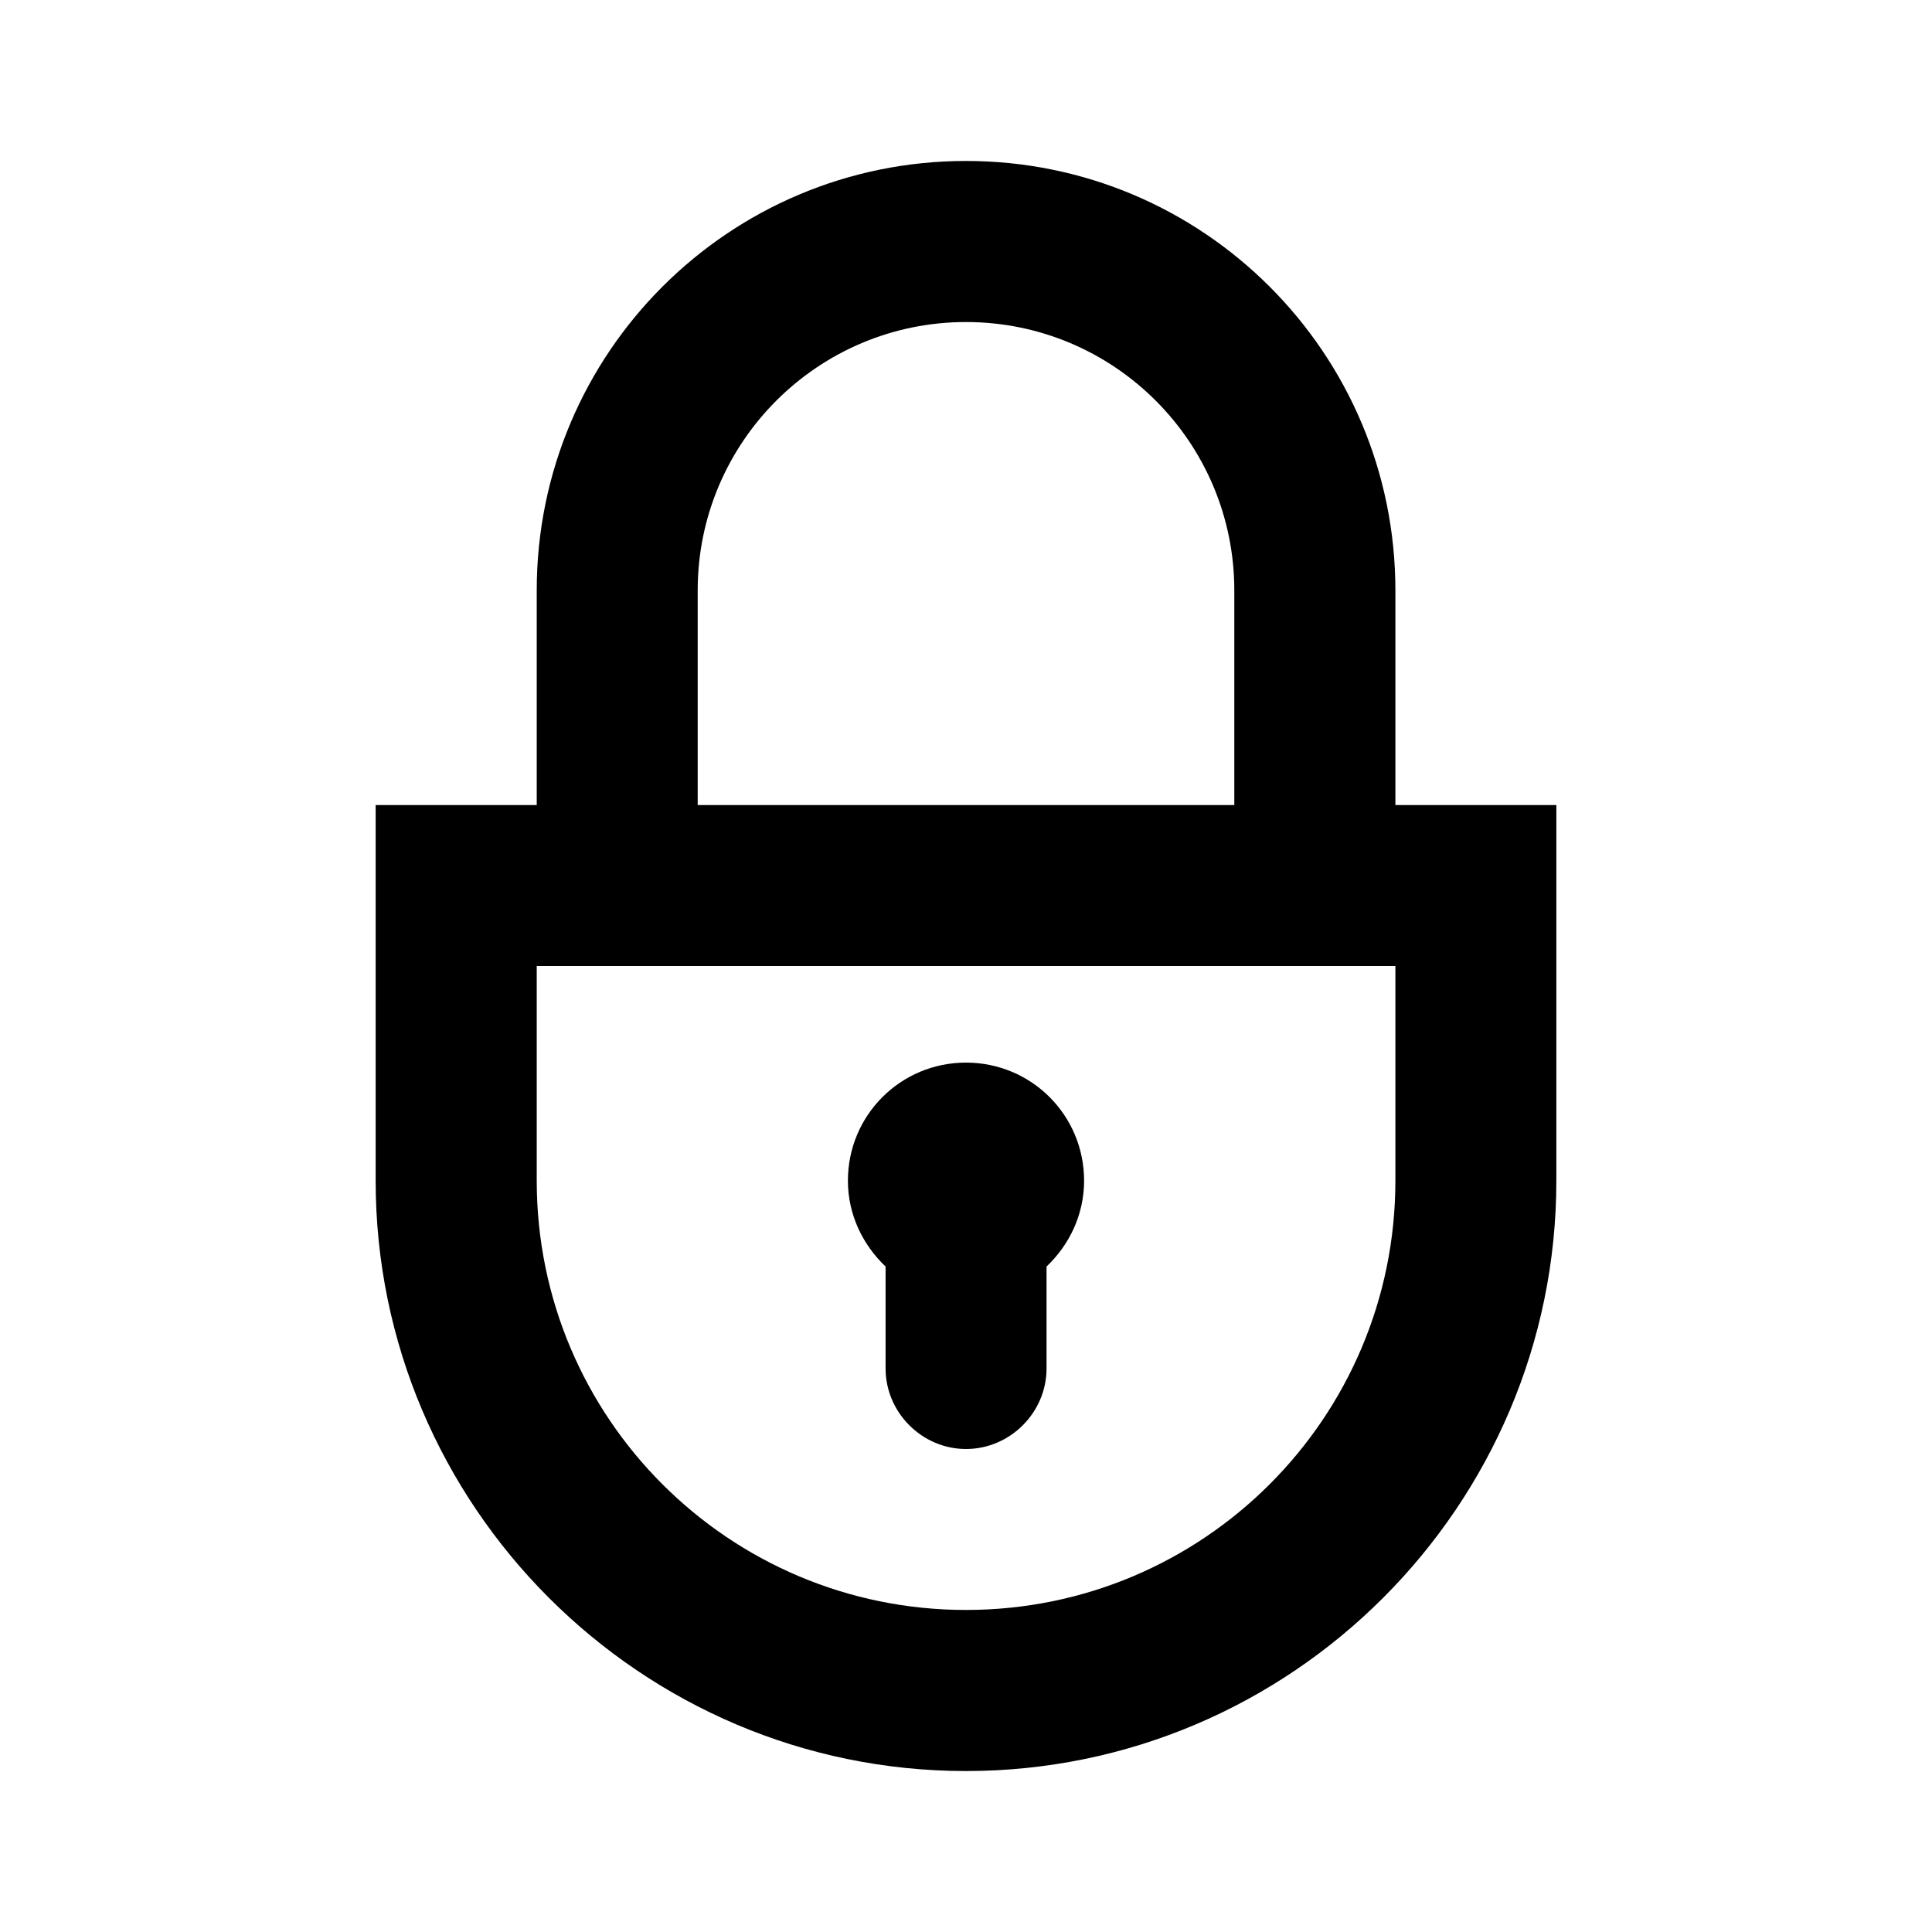 <svg width="16" height="16" viewBox="0 0 16 16"  xmlns="http://www.w3.org/2000/svg">
<path d="M11.556 6.667V4.889C11.556 2.924 9.965 1.333 8 1.333C6.036 1.333 4.445 2.924 4.445 4.889V6.667H3.111V9.778C3.111 12.471 5.307 14.667 8 14.667C10.694 14.667 12.889 12.471 12.889 9.778V6.667H11.556ZM5.778 4.889C5.778 3.662 6.774 2.667 8 2.667C9.227 2.667 10.222 3.662 10.222 4.889V6.667H5.778V4.889ZM11.556 9.778C11.556 11.742 9.965 13.333 8 13.333C6.036 13.333 4.445 11.742 4.445 9.778V8H11.556V9.778ZM7.334 11.333C7.334 11.698 7.636 12 8 12C8.365 12 8.667 11.698 8.667 11.333V10.489C8.854 10.311 8.978 10.062 8.978 9.778C8.978 9.236 8.542 8.8 8 8.8C7.458 8.8 7.022 9.236 7.022 9.778C7.022 10.062 7.147 10.311 7.334 10.489V11.333Z"/>
</svg>
